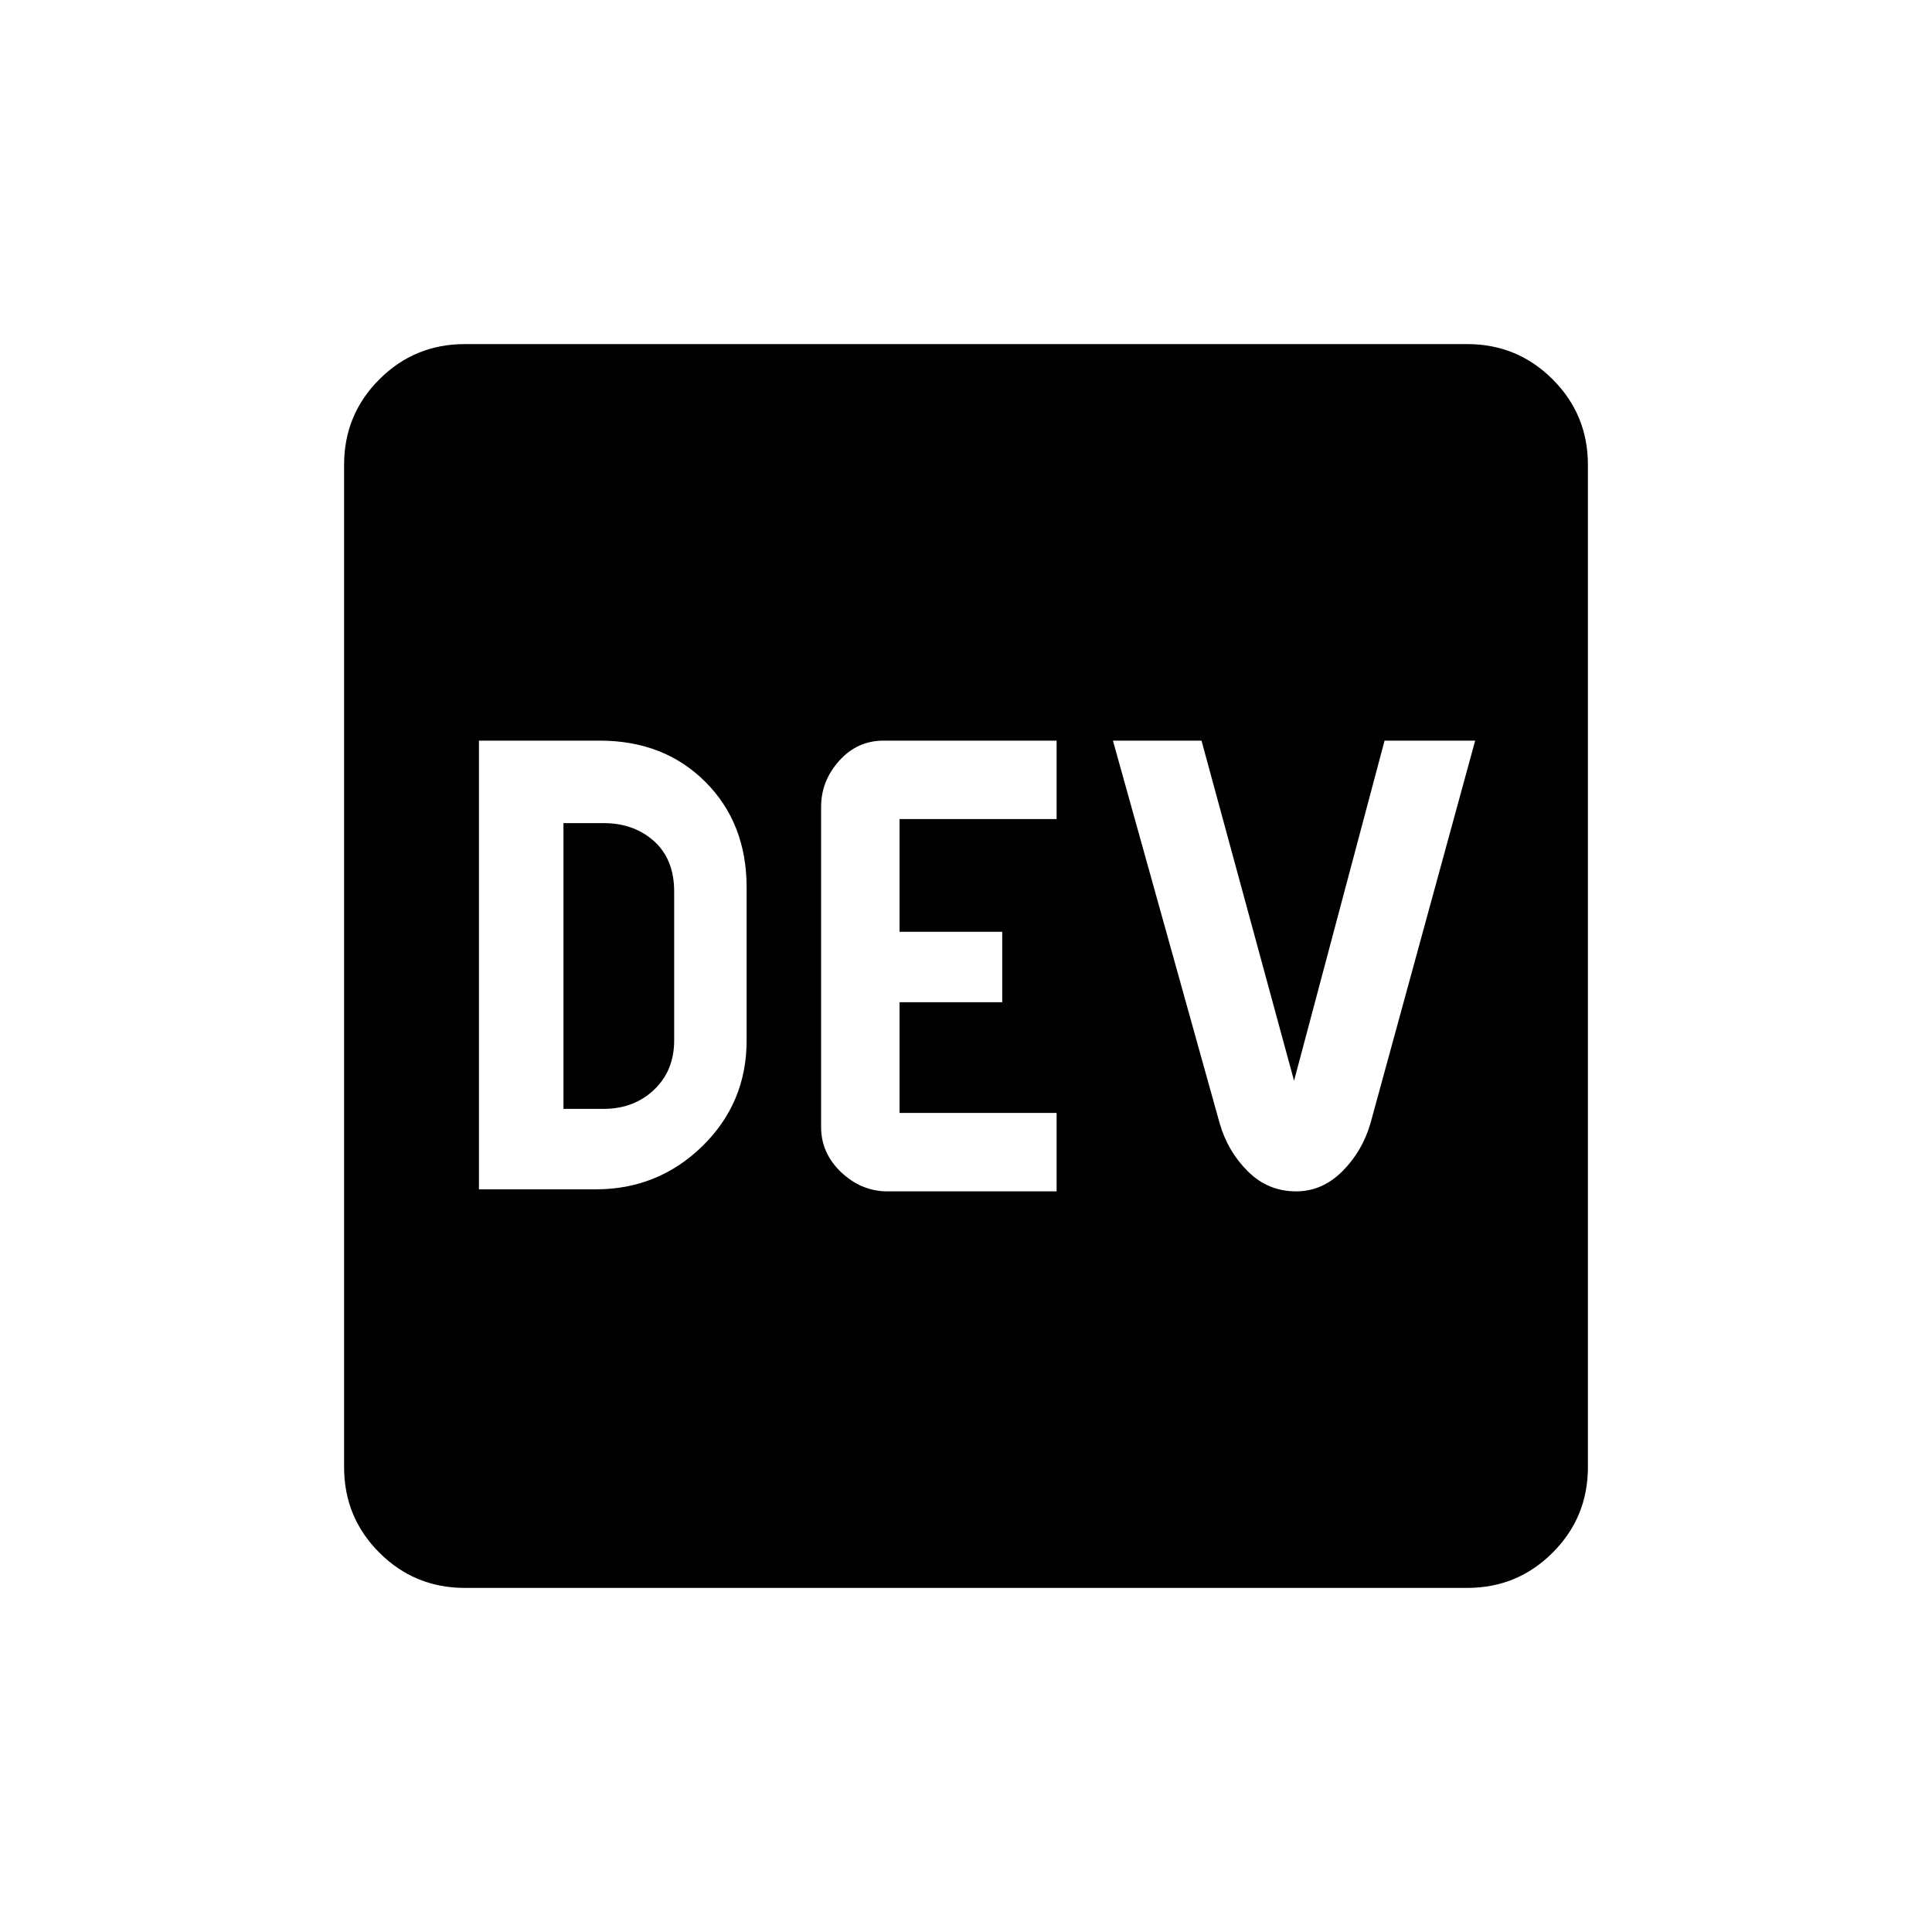 <svg xmlns="http://www.w3.org/2000/svg" height="20" width="20"><path d="M4.958 12.312h1.209q.645 0 1.104-.447.458-.448.458-1.094V9.188q0-.667-.427-1.094-.427-.427-1.094-.427h-1.25Zm.875-.833V8.521h.417q.312 0 .521.187.208.188.208.521v1.542q0 .312-.208.51-.209.198-.521.198Zm3.355.854h1.75v-.812H9.312v-1.146h1.063v-.729H9.312V8.479h1.626v-.812H9.146q-.271 0-.458.208-.188.208-.188.479v3.313q0 .271.208.468.209.198.48.198Zm4.229 0q.271 0 .479-.208.208-.208.292-.5l1.083-3.958h-.938l-.937 3.521-.958-3.521h-.917l1.104 3.958q.083.292.292.5.208.208.5.208Zm-8.605 4.105q-.52 0-.885-.365t-.365-.885V4.812q0-.52.365-.885t.885-.365h10.376q.52 0 .885.365t.365.885v10.376q0 .52-.365.885t-.885.365Z"/></svg>